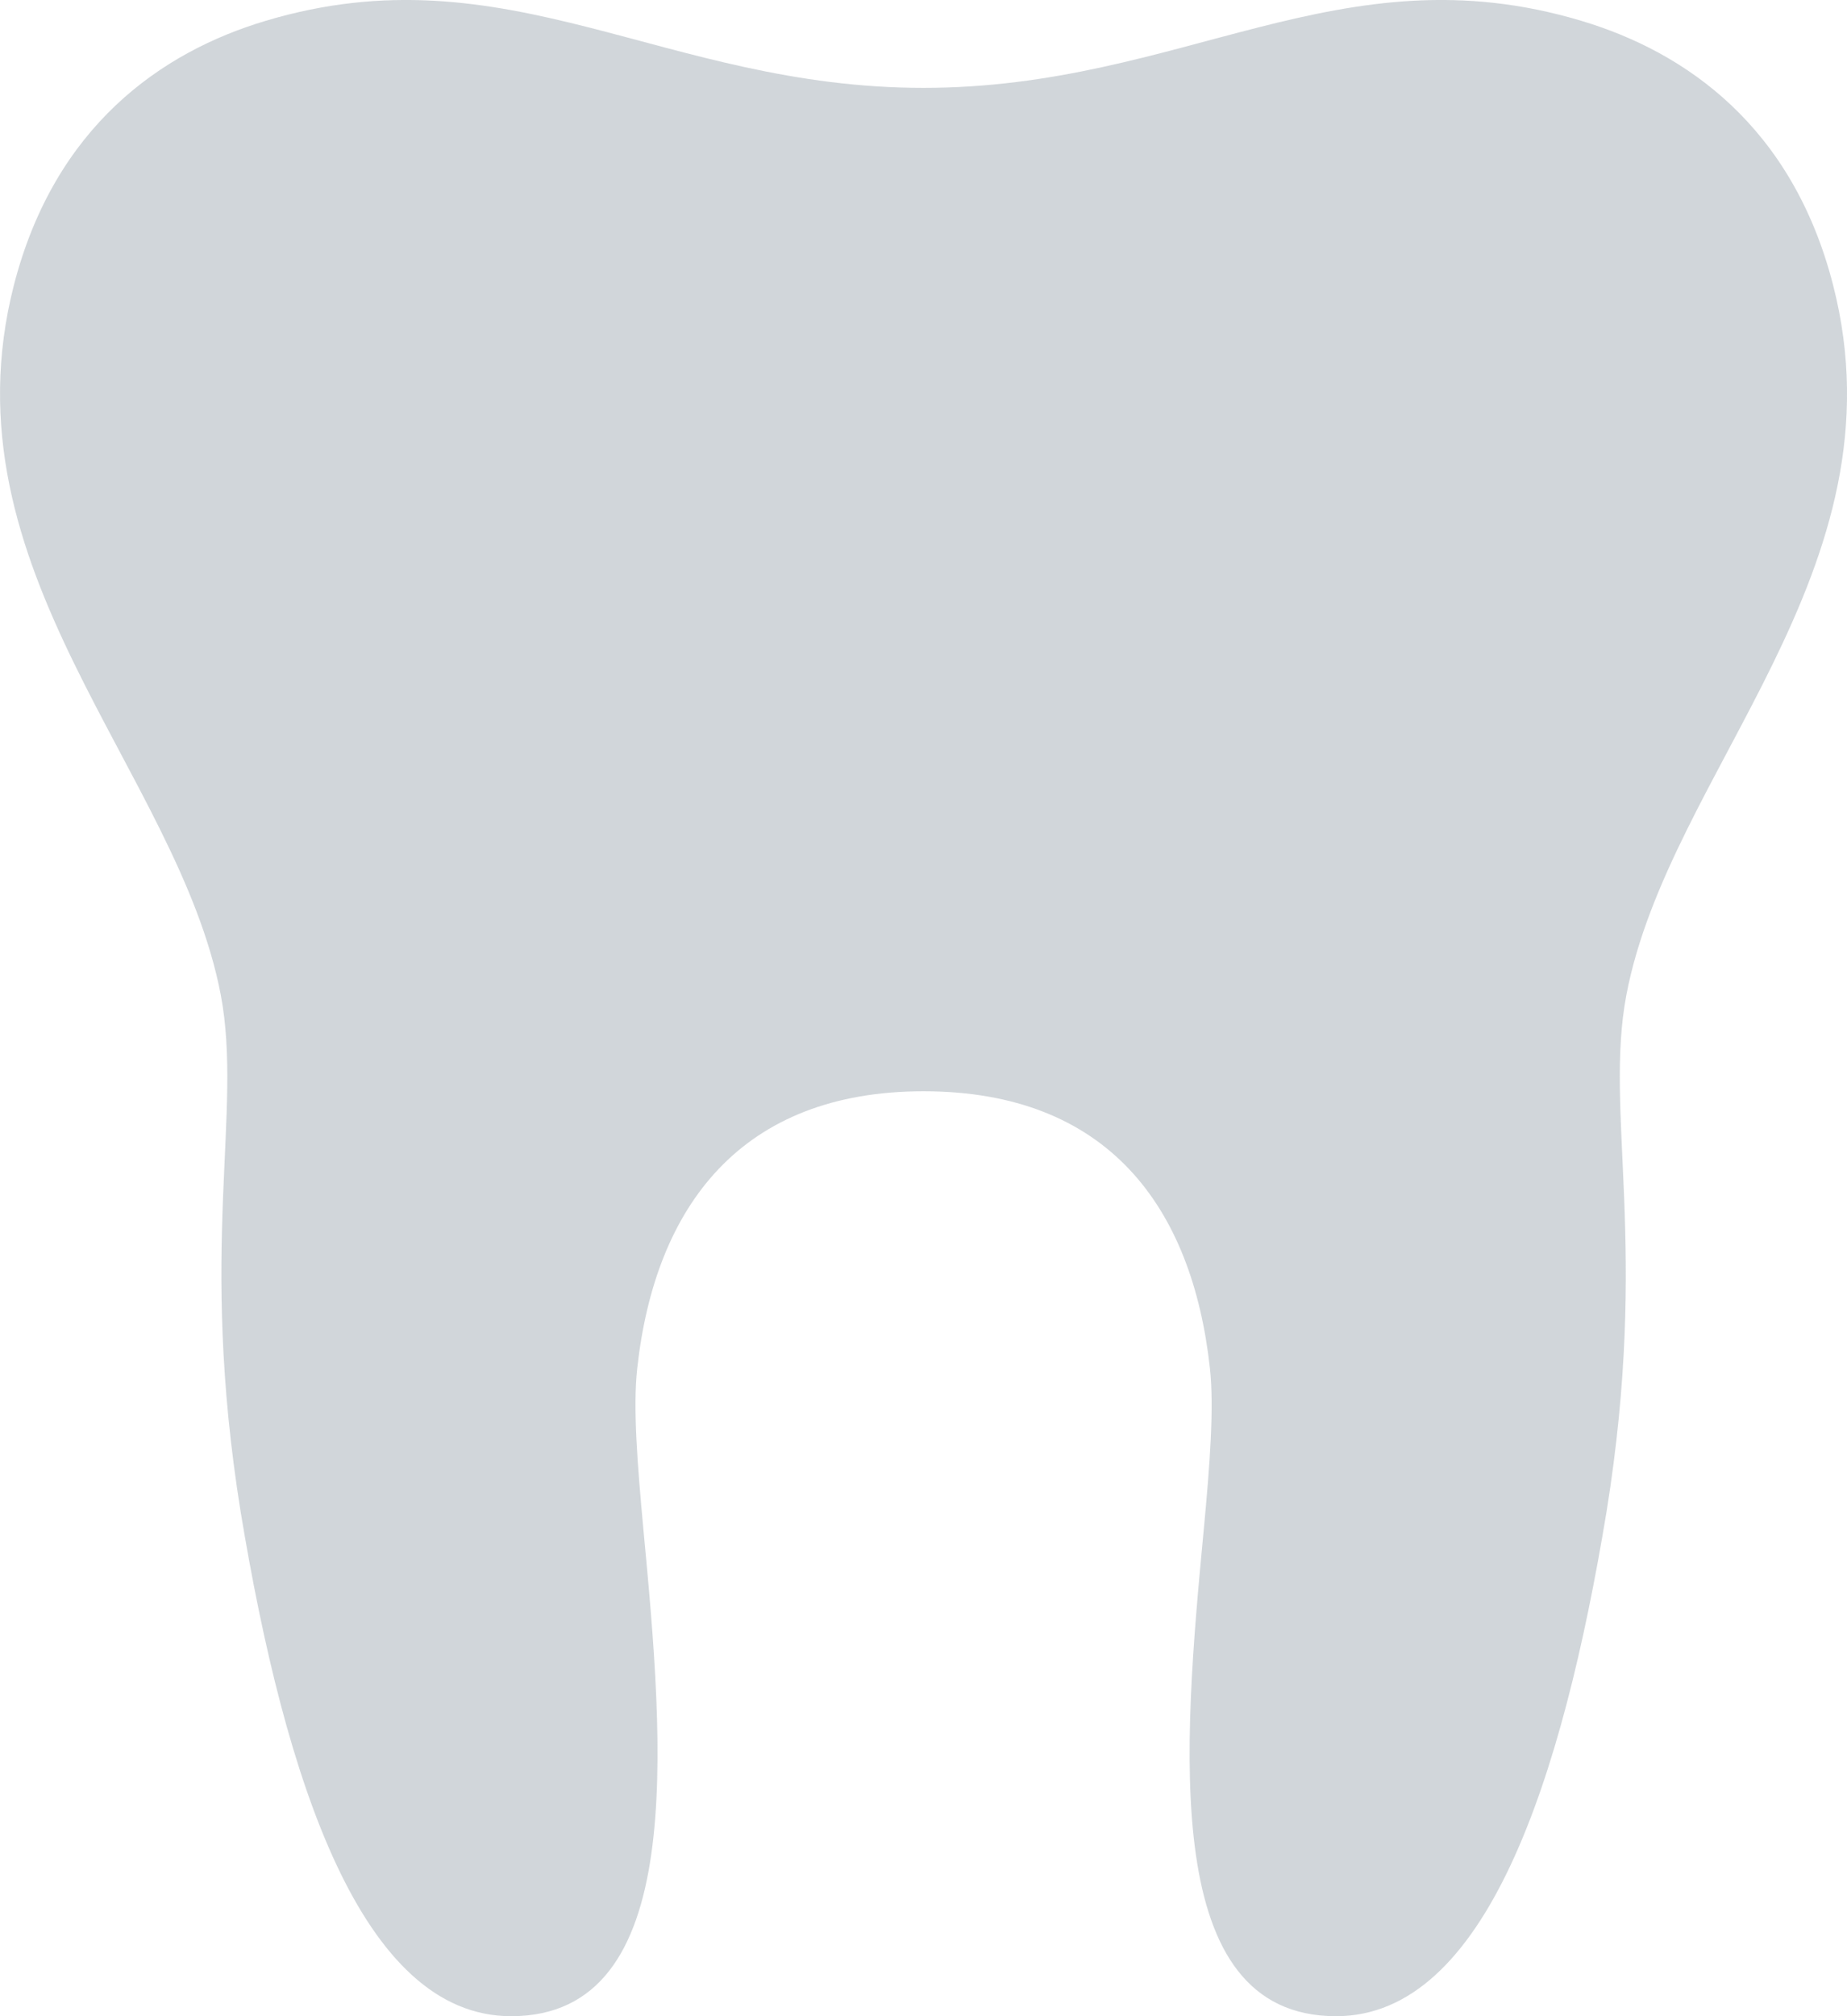 <svg width="11" height="12" viewBox="0 0 11 12" fill="none" xmlns="http://www.w3.org/2000/svg">
<path opacity="0.7" d="M5.5 6.495C6.593 6.495 7.1 7.177 7.206 8.145C7.231 8.376 7.206 8.714 7.169 9.105C7.046 10.404 6.905 12 7.957 12C8.848 12 9.304 10.597 9.568 8.997C9.823 7.413 9.553 6.625 9.686 5.922C9.939 4.59 11.354 3.395 10.917 1.696C10.675 0.754 10.043 0.311 9.418 0.124C7.978 -0.307 7.047 0.523 5.5 0.523C3.953 0.523 3.023 -0.307 1.582 0.124C0.958 0.31 0.326 0.754 0.083 1.696C-0.353 3.395 1.061 4.589 1.315 5.922C1.447 6.625 1.179 7.413 1.433 8.997C1.697 10.597 2.154 12 3.044 12C4.095 12 3.955 10.404 3.832 9.105C3.796 8.714 3.769 8.376 3.795 8.145C3.901 7.177 4.415 6.495 5.5 6.495Z" fill="#BEC5CB"/>
</svg>
